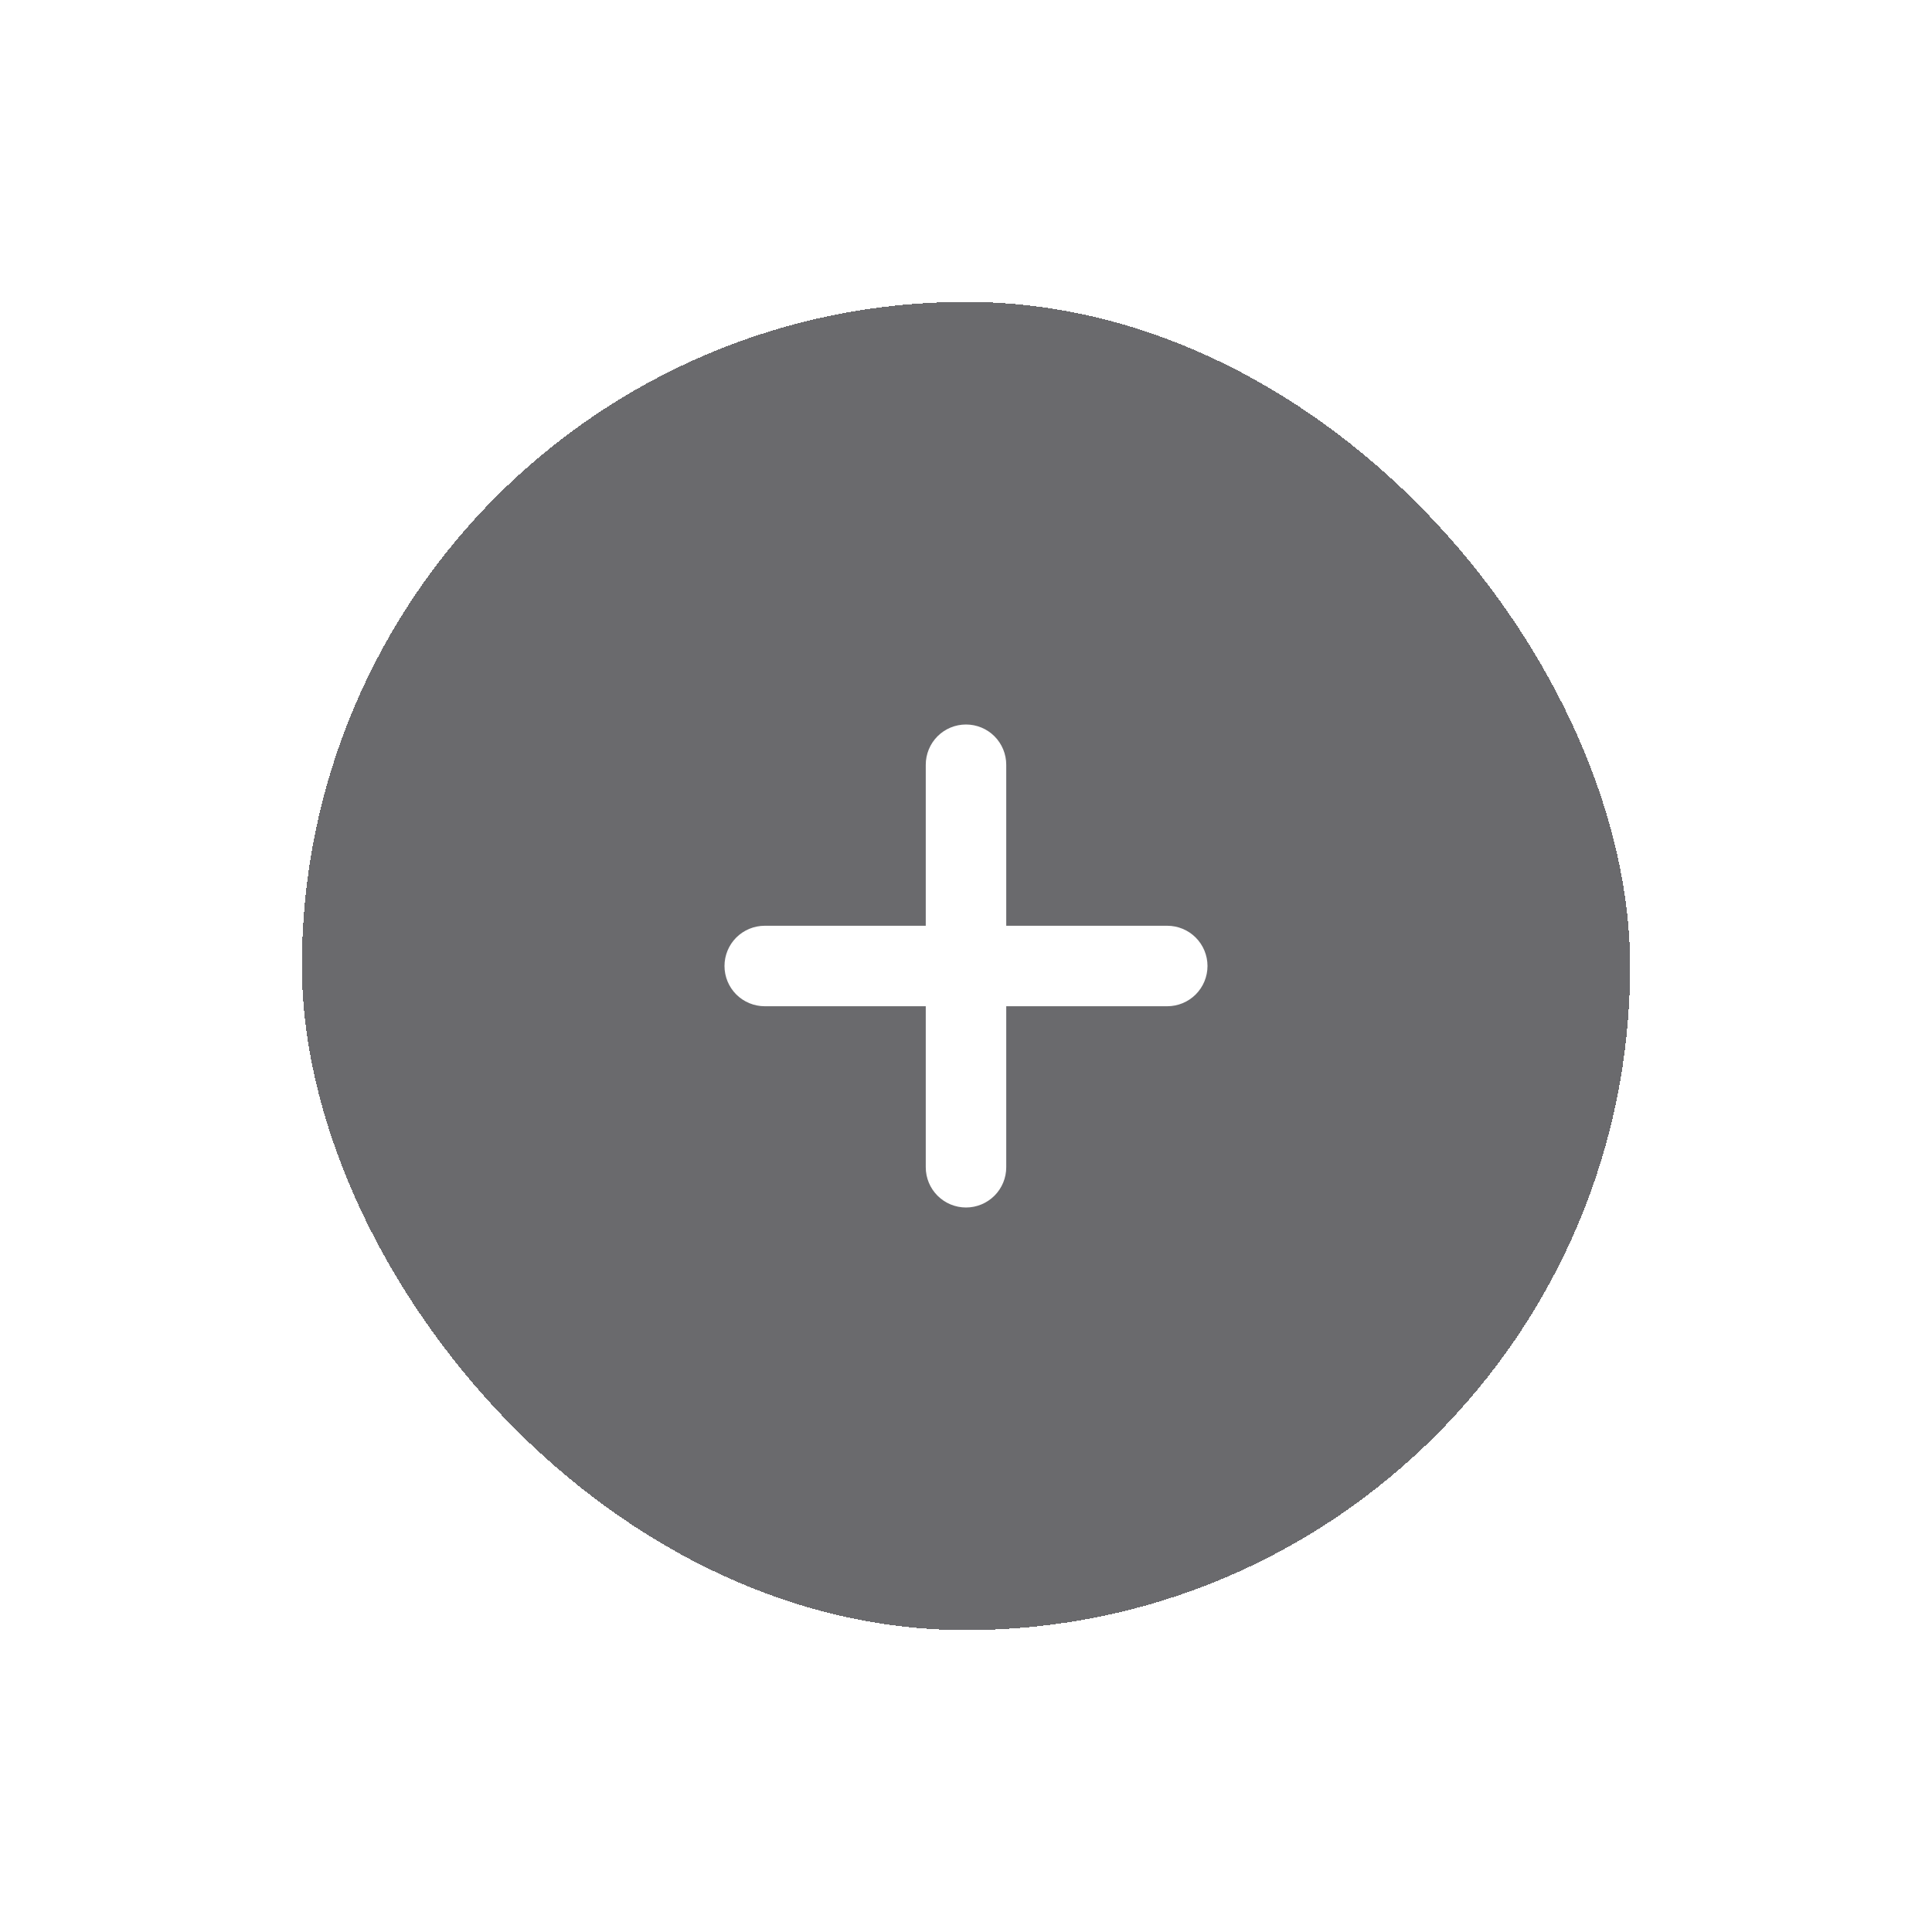 <svg width="64" height="64" viewBox="0 0 64 64" fill="none" xmlns="http://www.w3.org/2000/svg">
<g filter="url(#filter0_bd_1_1146)">
<rect x="10" y="6" width="44" height="44" rx="22" fill="#2B2C2F" fill-opacity="0.7" shape-rendering="crispEdges"/>
<path d="M32 20C31.646 20 31.307 20.14 31.057 20.39C30.807 20.641 30.667 20.98 30.667 21.333V26.667H25.333C24.98 26.667 24.641 26.807 24.39 27.057C24.14 27.307 24 27.646 24 28C24 28.354 24.14 28.693 24.39 28.943C24.641 29.193 24.98 29.333 25.333 29.333H30.667V34.667C30.667 35.02 30.807 35.359 31.057 35.609C31.307 35.859 31.646 36 32 36C32.354 36 32.693 35.859 32.943 35.609C33.193 35.359 33.333 35.02 33.333 34.667V29.333H38.667C39.02 29.333 39.359 29.193 39.609 28.943C39.859 28.693 40 28.354 40 28C40 27.646 39.859 27.307 39.609 27.057C39.359 26.807 39.02 26.667 38.667 26.667H33.333V21.333C33.333 20.98 33.193 20.641 32.943 20.39C32.693 20.14 32.354 20 32 20Z" fill="white"/>
</g>
<defs>
<filter id="filter0_bd_1_1146" x="0" y="-4" width="64" height="68" filterUnits="userSpaceOnUse" color-interpolation-filters="sRGB">
<feFlood flood-opacity="0" result="BackgroundImageFix"/>
<feGaussianBlur in="BackgroundImageFix" stdDeviation="5"/>
<feComposite in2="SourceAlpha" operator="in" result="effect1_backgroundBlur_1_1146"/>
<feColorMatrix in="SourceAlpha" type="matrix" values="0 0 0 0 0 0 0 0 0 0 0 0 0 0 0 0 0 0 127 0" result="hardAlpha"/>
<feOffset dy="4"/>
<feGaussianBlur stdDeviation="5"/>
<feComposite in2="hardAlpha" operator="out"/>
<feColorMatrix type="matrix" values="0 0 0 0 0 0 0 0 0 0 0 0 0 0 0 0 0 0 0.25 0"/>
<feBlend mode="normal" in2="effect1_backgroundBlur_1_1146" result="effect2_dropShadow_1_1146"/>
<feBlend mode="normal" in="SourceGraphic" in2="effect2_dropShadow_1_1146" result="shape"/>
</filter>
</defs>
</svg>
